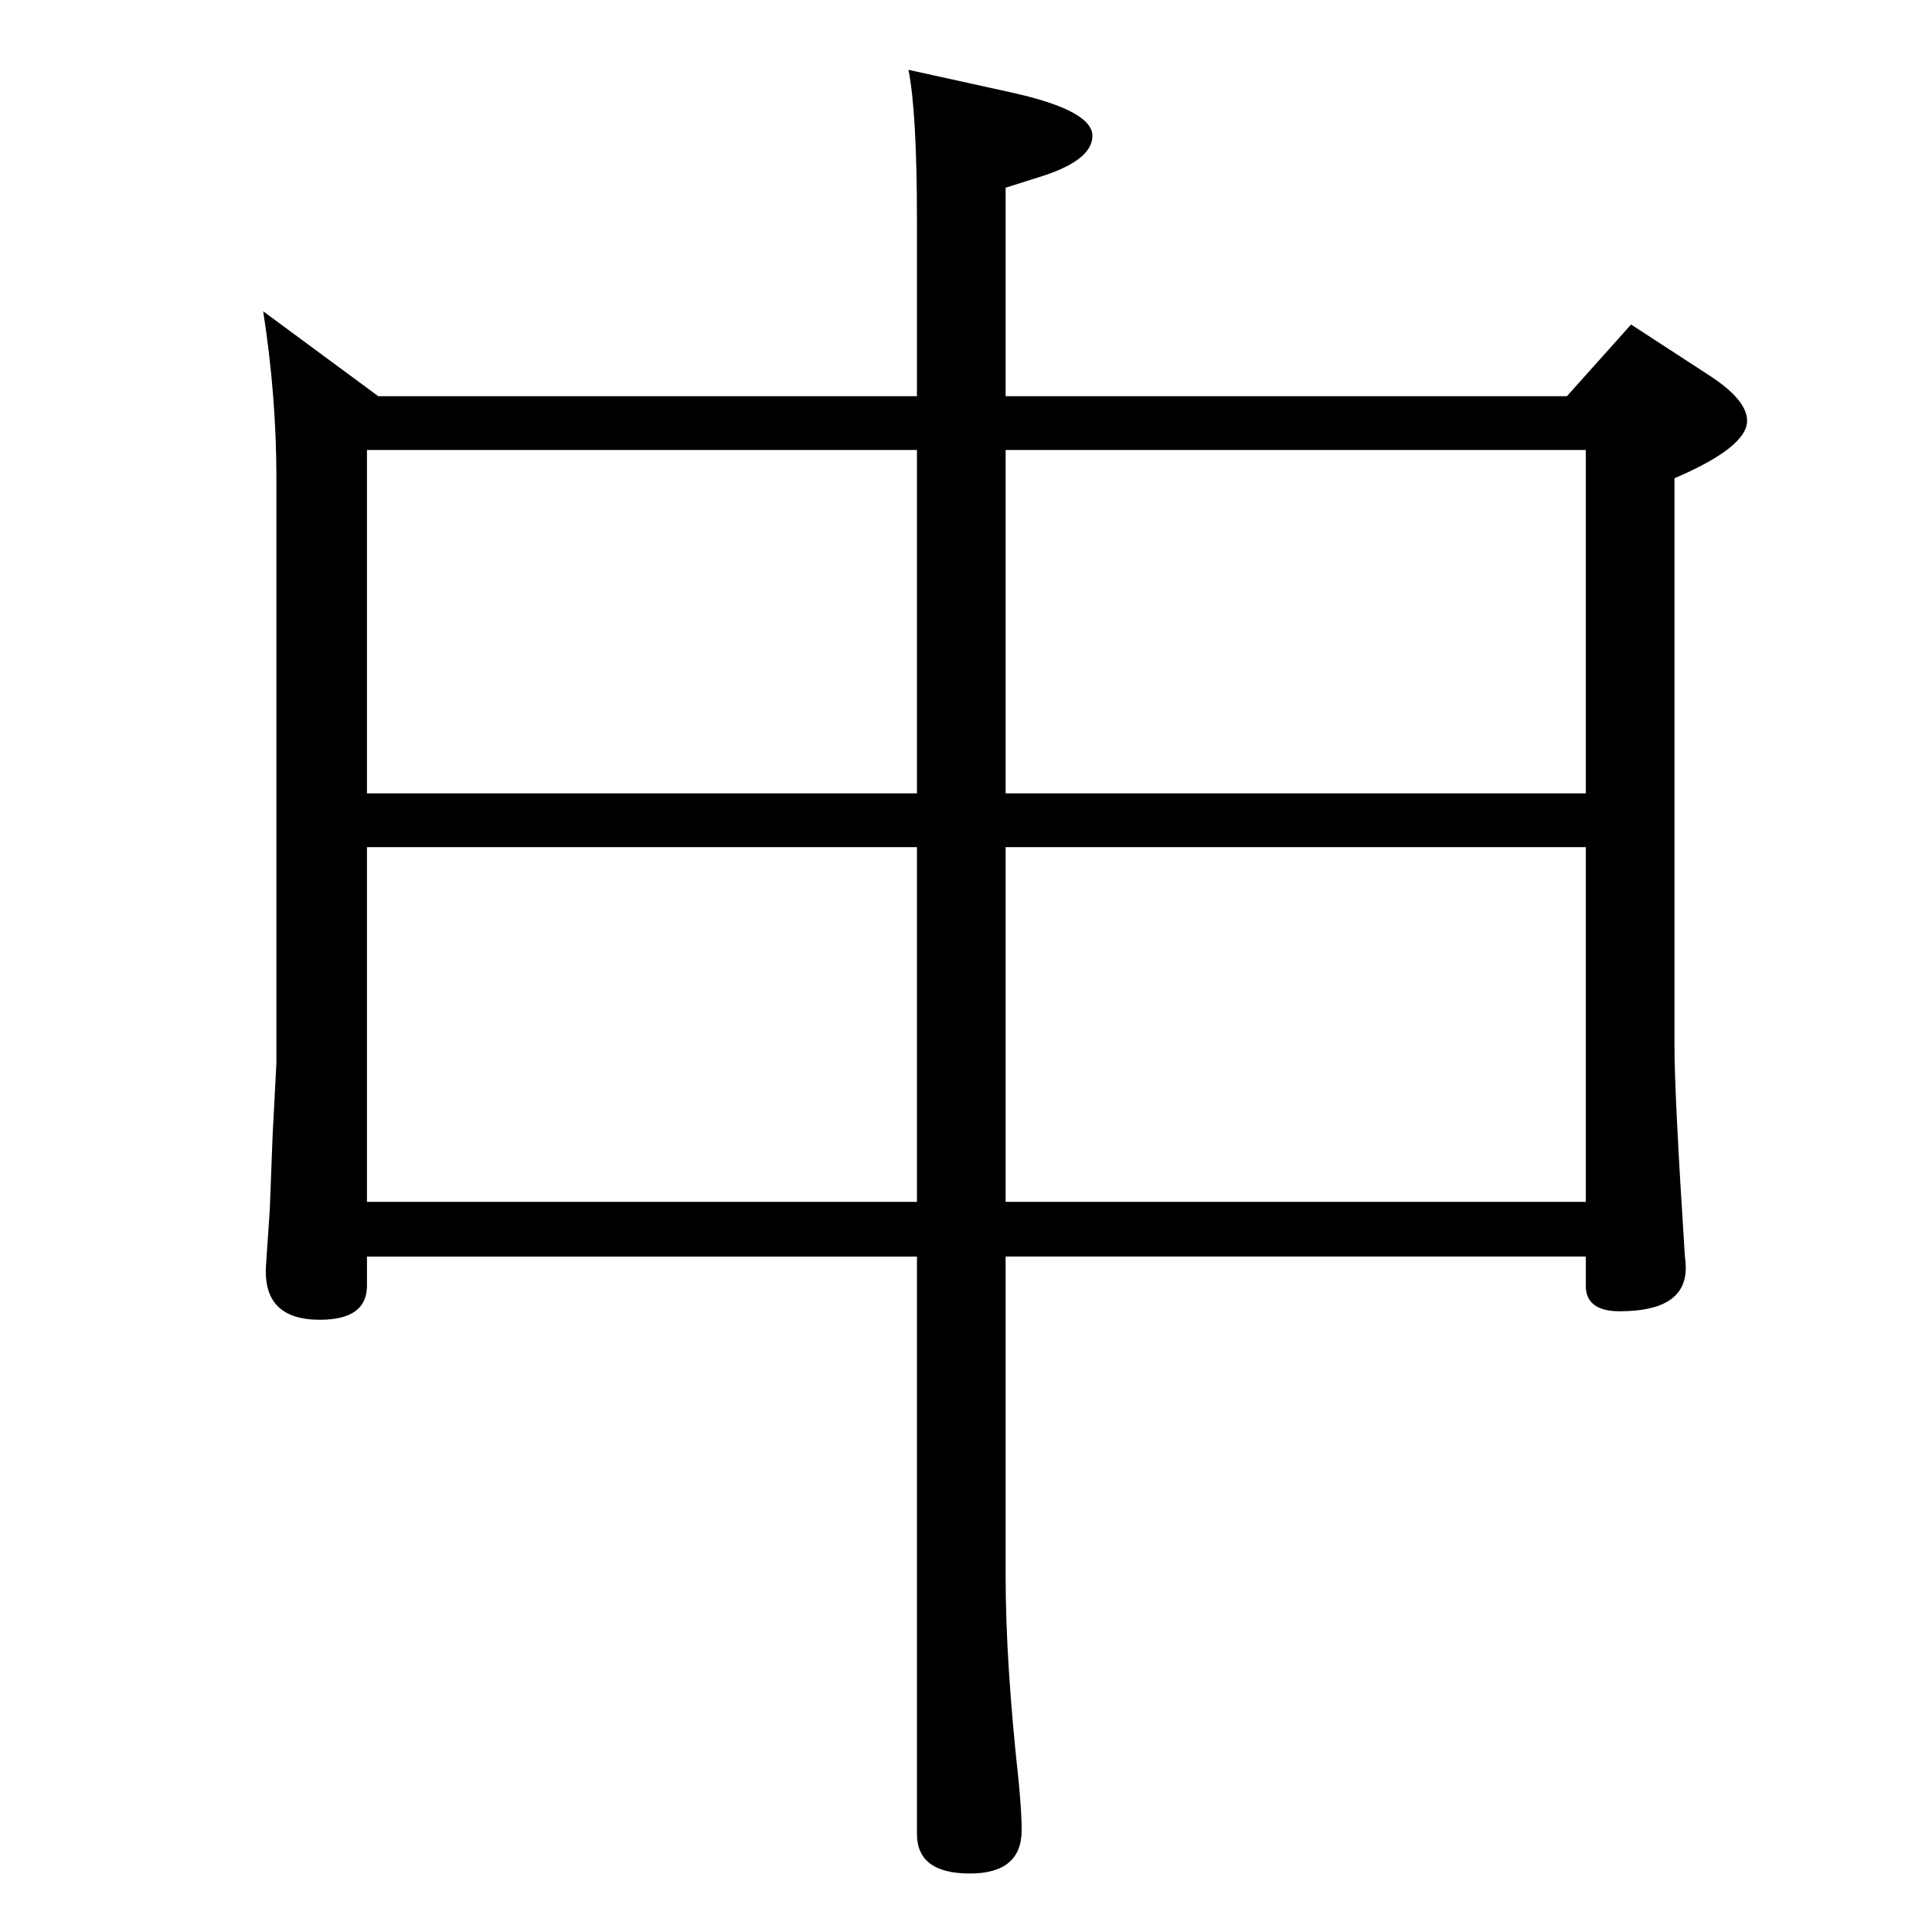 <?xml version="1.0" standalone="no"?>
<!DOCTYPE svg PUBLIC "-//W3C//DTD SVG 1.1//EN" "http://www.w3.org/Graphics/SVG/1.1/DTD/svg11.dtd" >
<svg xmlns="http://www.w3.org/2000/svg" xmlns:xlink="http://www.w3.org/1999/xlink" version="1.1" viewBox="0 -410 2048 2048">
  <g transform="matrix(1 0 0 -1 0 1638)">
   <path fill="currentColor"
d="M972 1628v186q0 115 -9 160l109 -24q86 -19 86 -46q0 -25 -51 -42l-41 -13v-221h595l68 76l83 -54q40 -26 40 -48q0 -28 -77 -61v-601q0 -53 11 -223q1 -8 1 -13q0 -46 -70 -46q-36 0 -36 27v31h-615v-339q0 -92 14 -219q3 -32 3 -50q0 -46 -55 -46q-56 0 -56 42v612
h-583v-31q0 -36 -50 -36q-61 0 -57 58l4 59l3 79l4 76v620q0 87 -14 177l122 -90h571zM972 1571h-583v-364h583v364zM1066 1571v-364h615v364h-615zM1681 774v376h-615v-376h615zM972 774v376h-583v-376h583z" />
  </g>

</svg>

